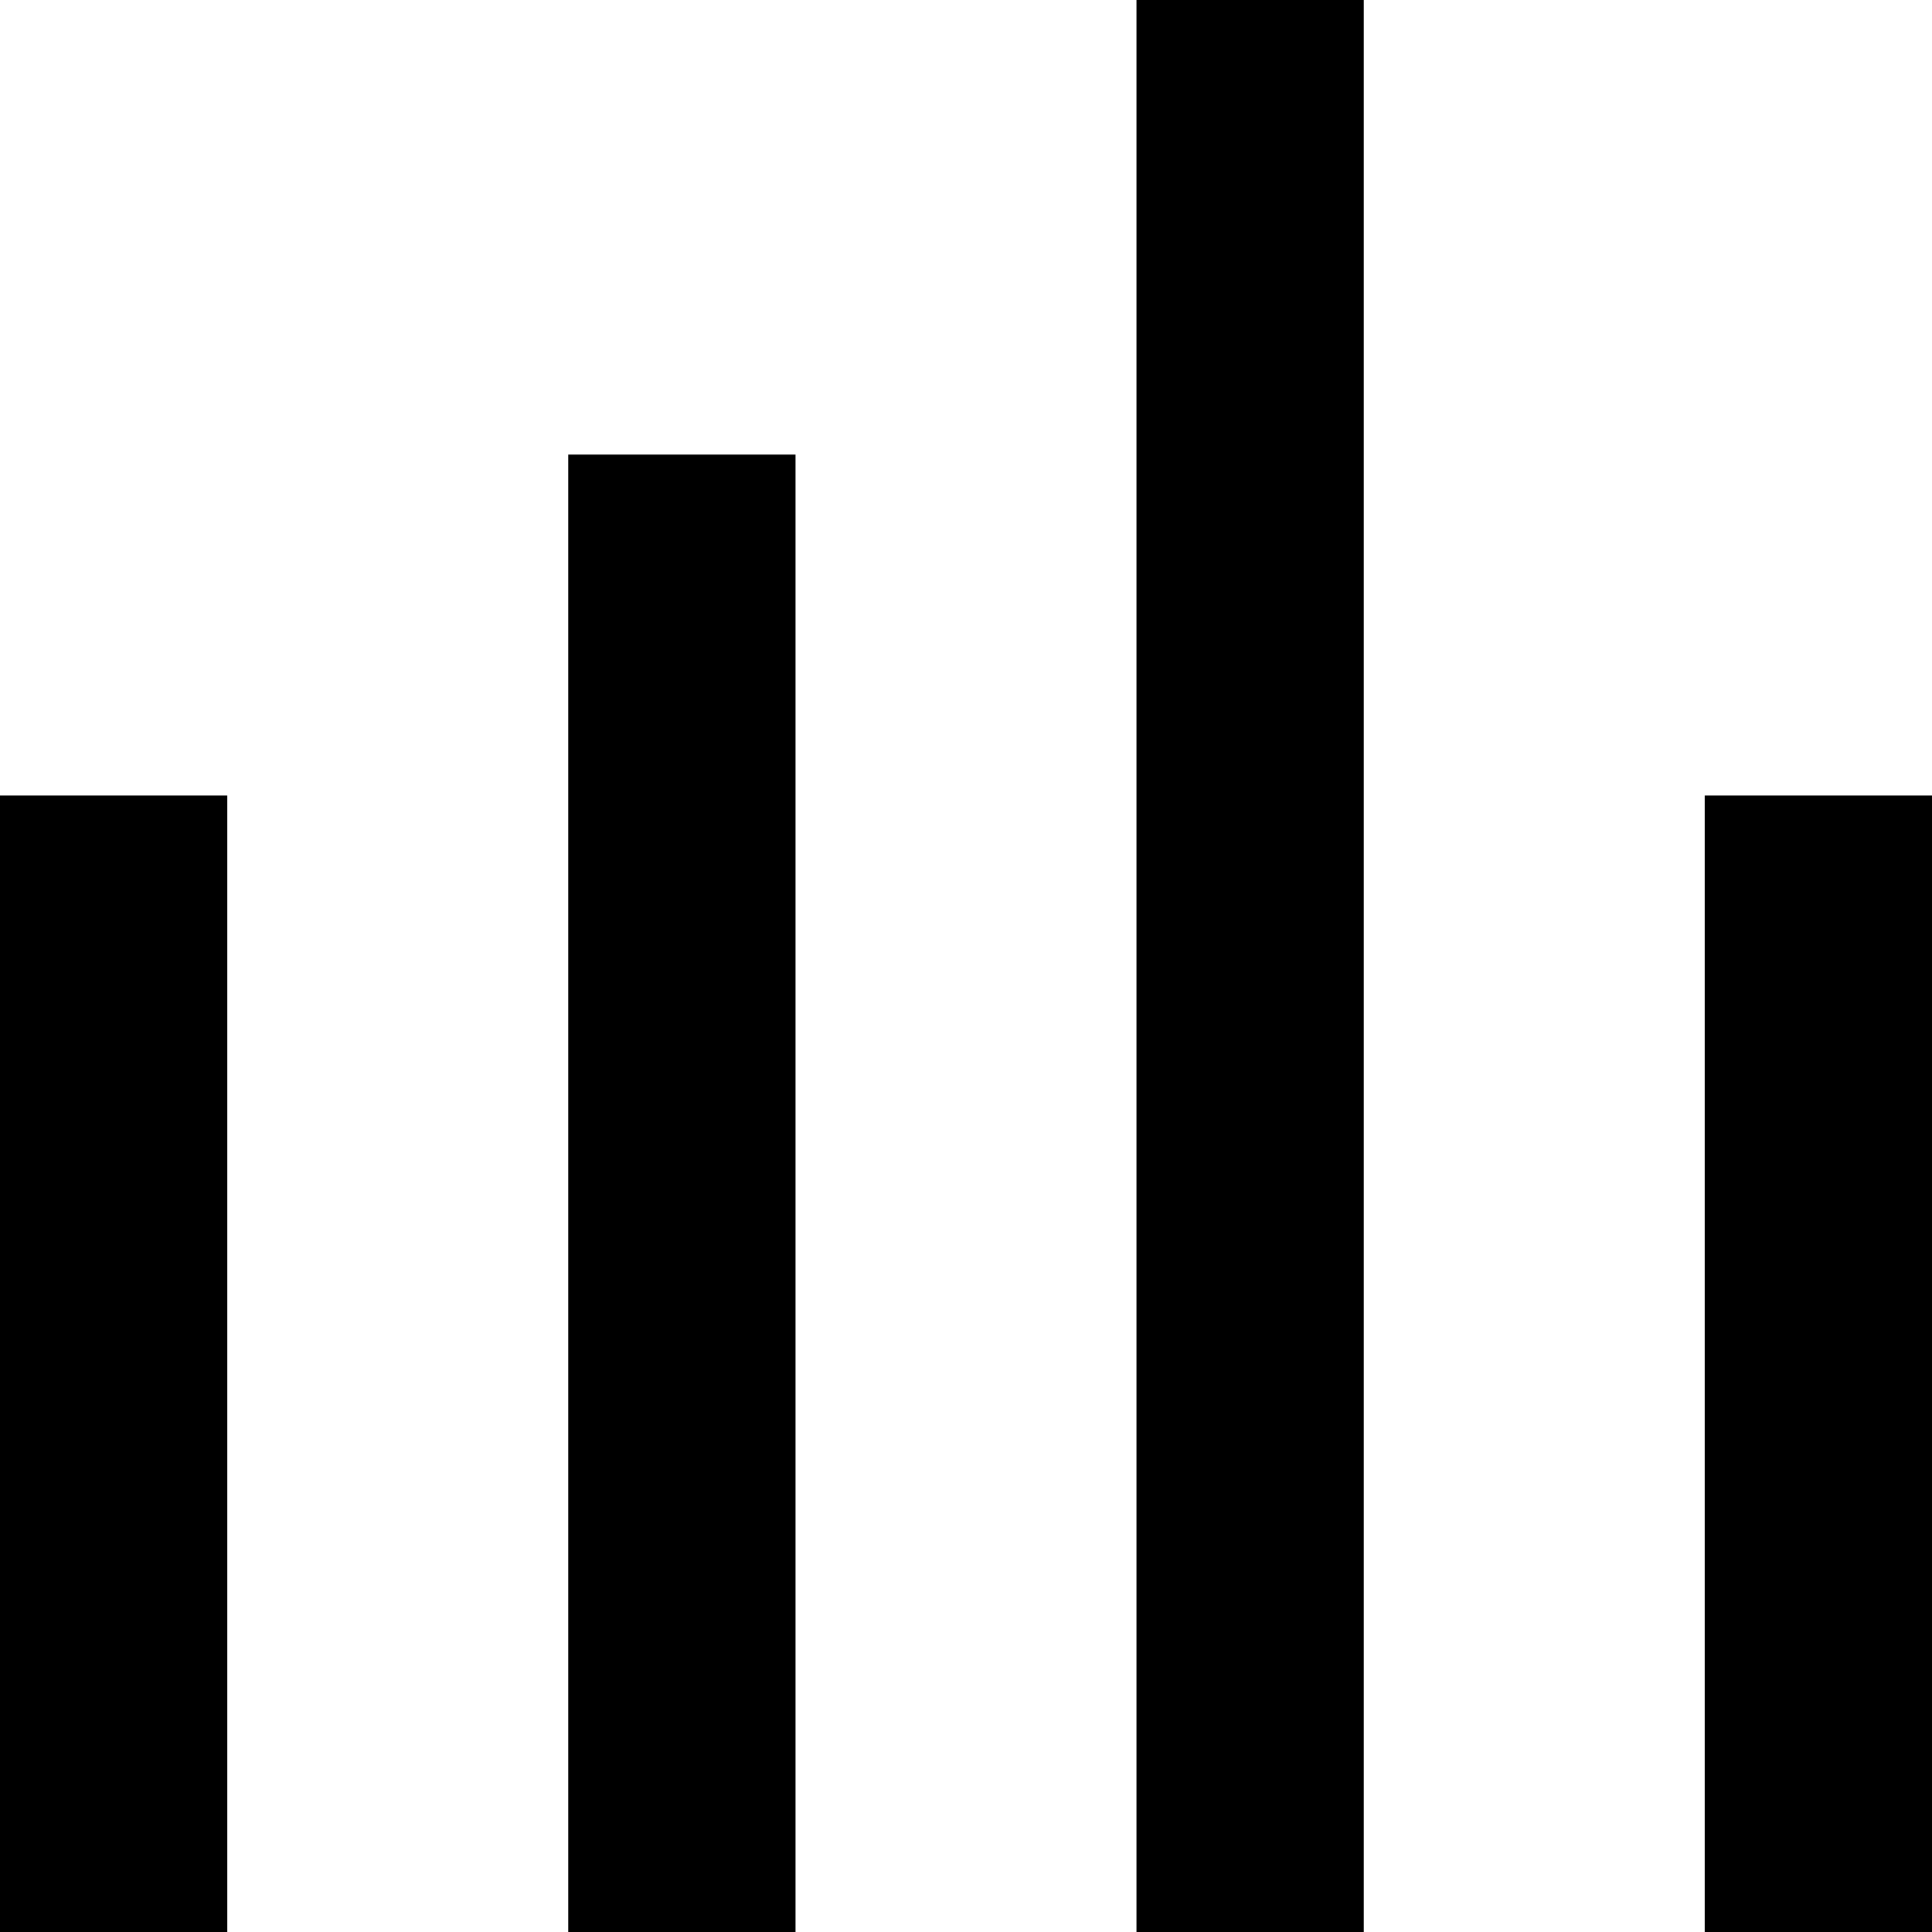 <svg width="17" height="17" viewBox="0 0 17 17" fill="none" xmlns="http://www.w3.org/2000/svg">
<line x1="1" y1="7" x2="1" y2="17" stroke="black" stroke-width="2"/>
<line x1="6" y1="4" x2="6" y2="17" stroke="black" stroke-width="2"/>
<line x1="16" y1="7" x2="16" y2="17" stroke="black" stroke-width="2"/>
<line x1="11" x2="11" y2="17" stroke="black" stroke-width="2"/>
</svg>
